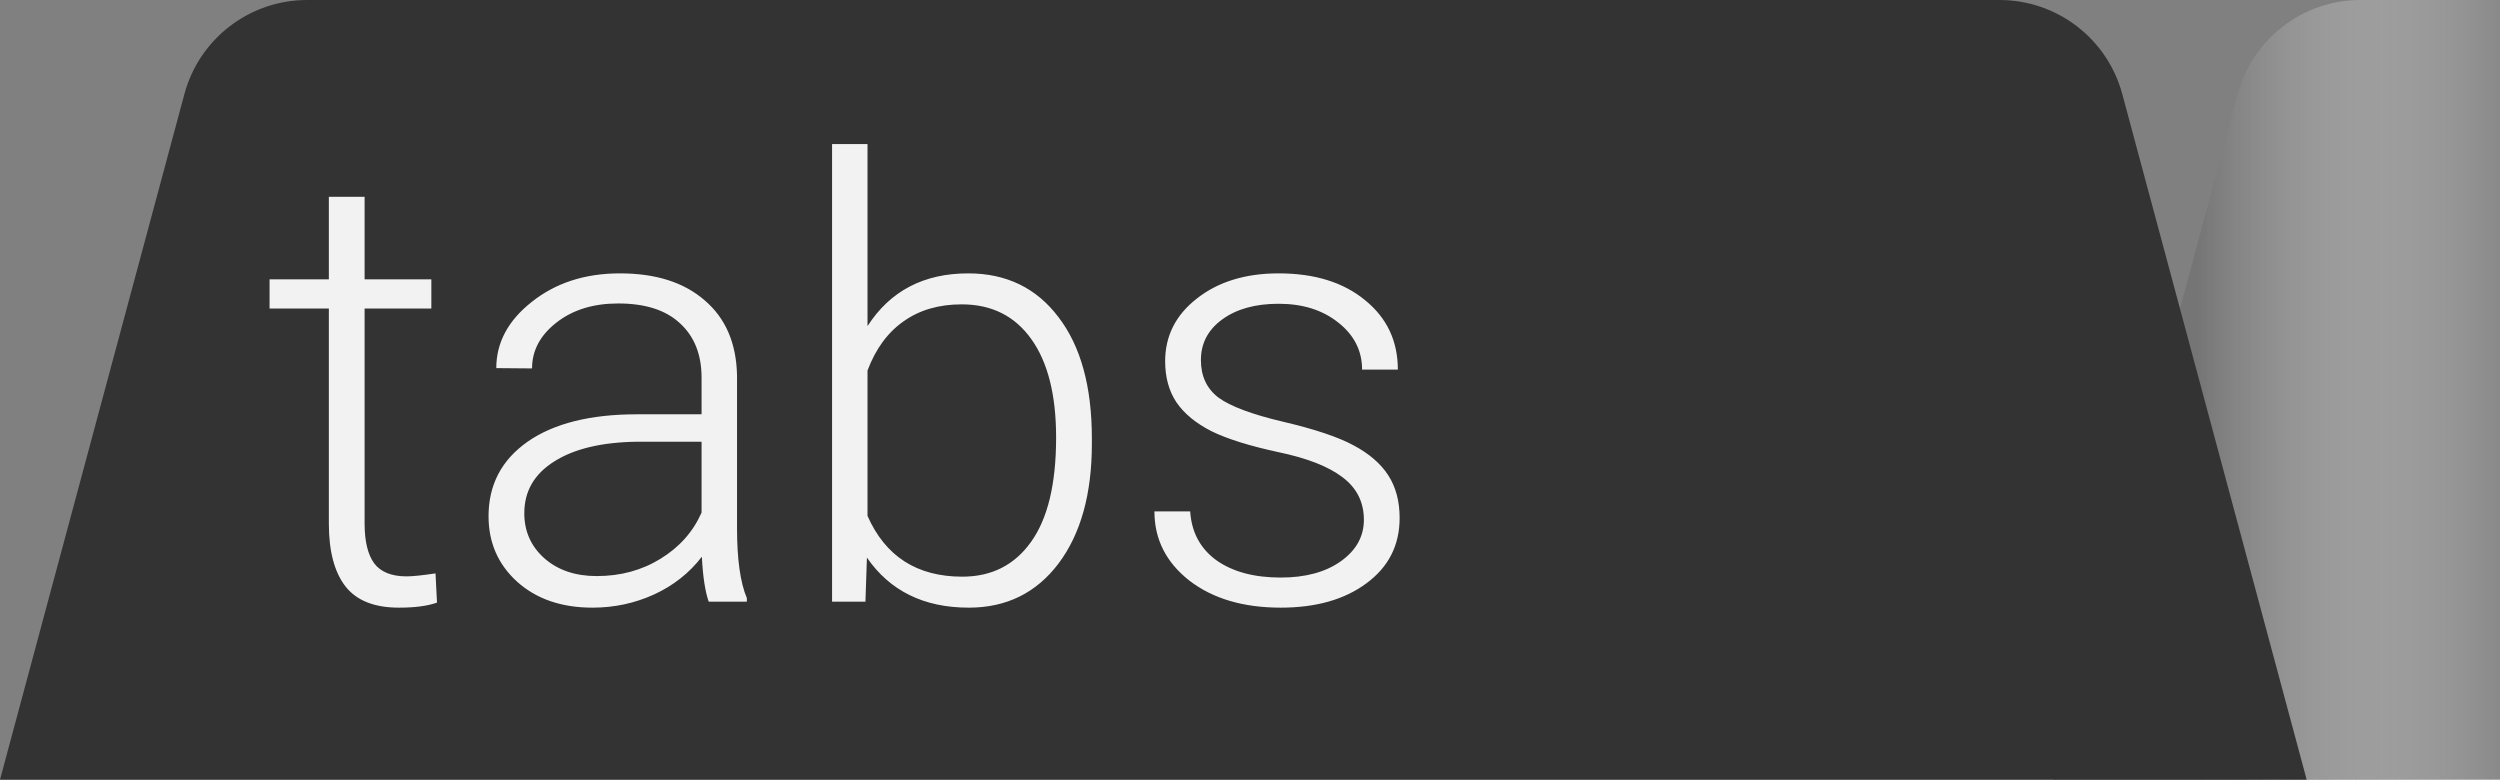<svg width="295" height="92" viewBox="0 0 295 92" version="1.1" xmlns="http://www.w3.org/2000/svg" xmlns:xlink="http://www.w3.org/1999/xlink">
<rect x="0" y="0" width="295" height="92" fill="#808080" stroke="none"/>
<g id="Canvas" fill="none">
<g id="Logo">
<g id="Vector">
<path d="M 21.758 11.104L 0 92L 52.707 92L 52.707 0L 36.243 0C 29.459 0 23.52 4.553 21.758 11.104Z" transform="translate(242.293 0)" fill="url(#paint0_linear)"/>
</g>
<g id="Vector_2">
<path fill-rule="evenodd" clip-rule="evenodd" d="M 0.652 91.5L 22.241 11.234C 23.944 4.901 29.685 0.5 36.243 0.5L 235.944 0.5C 242.501 0.5 248.243 4.901 249.946 11.234L 271.534 91.5L 0.652 91.5Z" fill="#333333"/>
<path fill-rule="evenodd" clip-rule="evenodd" d="M 0.652 91.5L 22.241 11.234C 23.944 4.901 29.685 0.5 36.243 0.5L 235.944 0.5C 242.501 0.5 248.243 4.901 249.946 11.234L 271.534 91.5L 0.652 91.5Z" stroke-miterlimit="8" stroke="#333333"/>
</g>
<g id="tabs">
<path d="M 12.023 19.223L 12.023 28.961L 19.898 28.961L 19.898 32.406L 12.023 32.406L 12.023 57.754C 12.023 59.863 12.398 61.434 13.148 62.465C 13.922 63.496 15.199 64.012 16.98 64.012C 17.684 64.012 18.82 63.895 20.391 63.66L 20.566 67.106C 19.465 67.504 17.965 67.703 16.066 67.703C 13.184 67.703 11.086 66.871 9.773 65.207C 8.461 63.52 7.805 61.047 7.805 57.789L 7.805 32.406L 0.809 32.406L 0.809 28.961L 7.805 28.961L 7.805 19.223L 12.023 19.223ZM 52.629 67C 52.207 65.805 51.938 64.035 51.82 61.691C 50.344 63.613 48.457 65.102 46.16 66.156C 43.887 67.188 41.473 67.703 38.918 67.703C 35.262 67.703 32.297 66.684 30.023 64.644C 27.773 62.605 26.648 60.027 26.648 56.91C 26.648 53.207 28.184 50.277 31.254 48.121C 34.348 45.965 38.648 44.887 44.156 44.887L 51.785 44.887L 51.785 40.562C 51.785 37.844 50.941 35.711 49.254 34.164C 47.59 32.594 45.152 31.809 41.941 31.809C 39.012 31.809 36.586 32.559 34.664 34.059C 32.742 35.559 31.781 37.363 31.781 39.473L 27.562 39.438C 27.562 36.414 28.969 33.801 31.781 31.598C 34.594 29.371 38.051 28.258 42.152 28.258C 46.395 28.258 49.734 29.324 52.172 31.457C 54.633 33.566 55.898 36.52 55.969 40.316L 55.969 58.316C 55.969 61.996 56.355 64.75 57.129 66.578L 57.129 67L 52.629 67ZM 39.41 63.977C 42.223 63.977 44.73 63.297 46.934 61.938C 49.16 60.578 50.777 58.762 51.785 56.488L 51.785 48.121L 44.262 48.121C 40.066 48.168 36.785 48.941 34.418 50.441C 32.051 51.918 30.867 53.957 30.867 56.559C 30.867 58.691 31.652 60.461 33.223 61.867C 34.816 63.273 36.879 63.977 39.41 63.977ZM 97.84 48.367C 97.84 54.297 96.527 59.008 93.902 62.5C 91.277 65.969 87.75 67.703 83.32 67.703C 78.023 67.703 74.016 65.734 71.297 61.797L 71.121 67L 67.184 67L 67.184 13L 71.367 13L 71.367 34.48C 74.039 30.332 78 28.258 83.25 28.258C 87.75 28.258 91.301 29.98 93.902 33.426C 96.527 36.848 97.84 41.617 97.84 47.734L 97.84 48.367ZM 93.621 47.629C 93.621 42.613 92.648 38.746 90.703 36.027C 88.758 33.285 86.016 31.914 82.477 31.914C 79.781 31.914 77.496 32.582 75.621 33.918C 73.746 35.23 72.328 37.164 71.367 39.719L 71.367 56.875C 73.477 61.656 77.203 64.047 82.547 64.047C 86.016 64.047 88.723 62.676 90.668 59.934C 92.637 57.191 93.621 53.09 93.621 47.629ZM 129.938 57.332C 129.938 55.246 129.094 53.57 127.406 52.305C 125.742 51.039 123.223 50.055 119.848 49.352C 116.473 48.625 113.848 47.805 111.973 46.891C 110.121 45.953 108.738 44.816 107.824 43.48C 106.934 42.145 106.488 40.527 106.488 38.629C 106.488 35.629 107.742 33.156 110.25 31.211C 112.758 29.242 115.969 28.258 119.883 28.258C 124.125 28.258 127.523 29.312 130.078 31.422C 132.656 33.508 133.945 36.238 133.945 39.613L 129.727 39.613C 129.727 37.387 128.789 35.535 126.914 34.059C 125.062 32.582 122.719 31.844 119.883 31.844C 117.117 31.844 114.891 32.465 113.203 33.707C 111.539 34.926 110.707 36.52 110.707 38.488C 110.707 40.387 111.398 41.863 112.781 42.918C 114.188 43.949 116.73 44.898 120.41 45.766C 124.113 46.633 126.879 47.559 128.707 48.543C 130.559 49.527 131.93 50.711 132.82 52.094C 133.711 53.477 134.156 55.152 134.156 57.121C 134.156 60.332 132.855 62.898 130.254 64.82C 127.676 66.742 124.301 67.703 120.129 67.703C 115.699 67.703 112.102 66.637 109.336 64.504C 106.594 62.348 105.223 59.629 105.223 56.348L 109.441 56.348C 109.605 58.809 110.637 60.73 112.535 62.113C 114.457 63.473 116.988 64.152 120.129 64.152C 123.059 64.152 125.426 63.508 127.23 62.219C 129.035 60.93 129.938 59.301 129.938 57.332Z" transform="translate(31 4)" fill="#F2F2F2"/>
</g>
</g>
</g>
<defs>

<linearGradient id="paint0_linear" x2="1" gradientUnits="userSpaceOnUse" gradientTransform="matrix(141.5 0 -9.27942e-07 81.065 -0.293 5.467)">
<stop offset="0.122" stop-color="#757575"/>
<stop offset="0.398" stop-color="white" stop-opacity="0"/>
</linearGradient>

</defs>
</svg>

